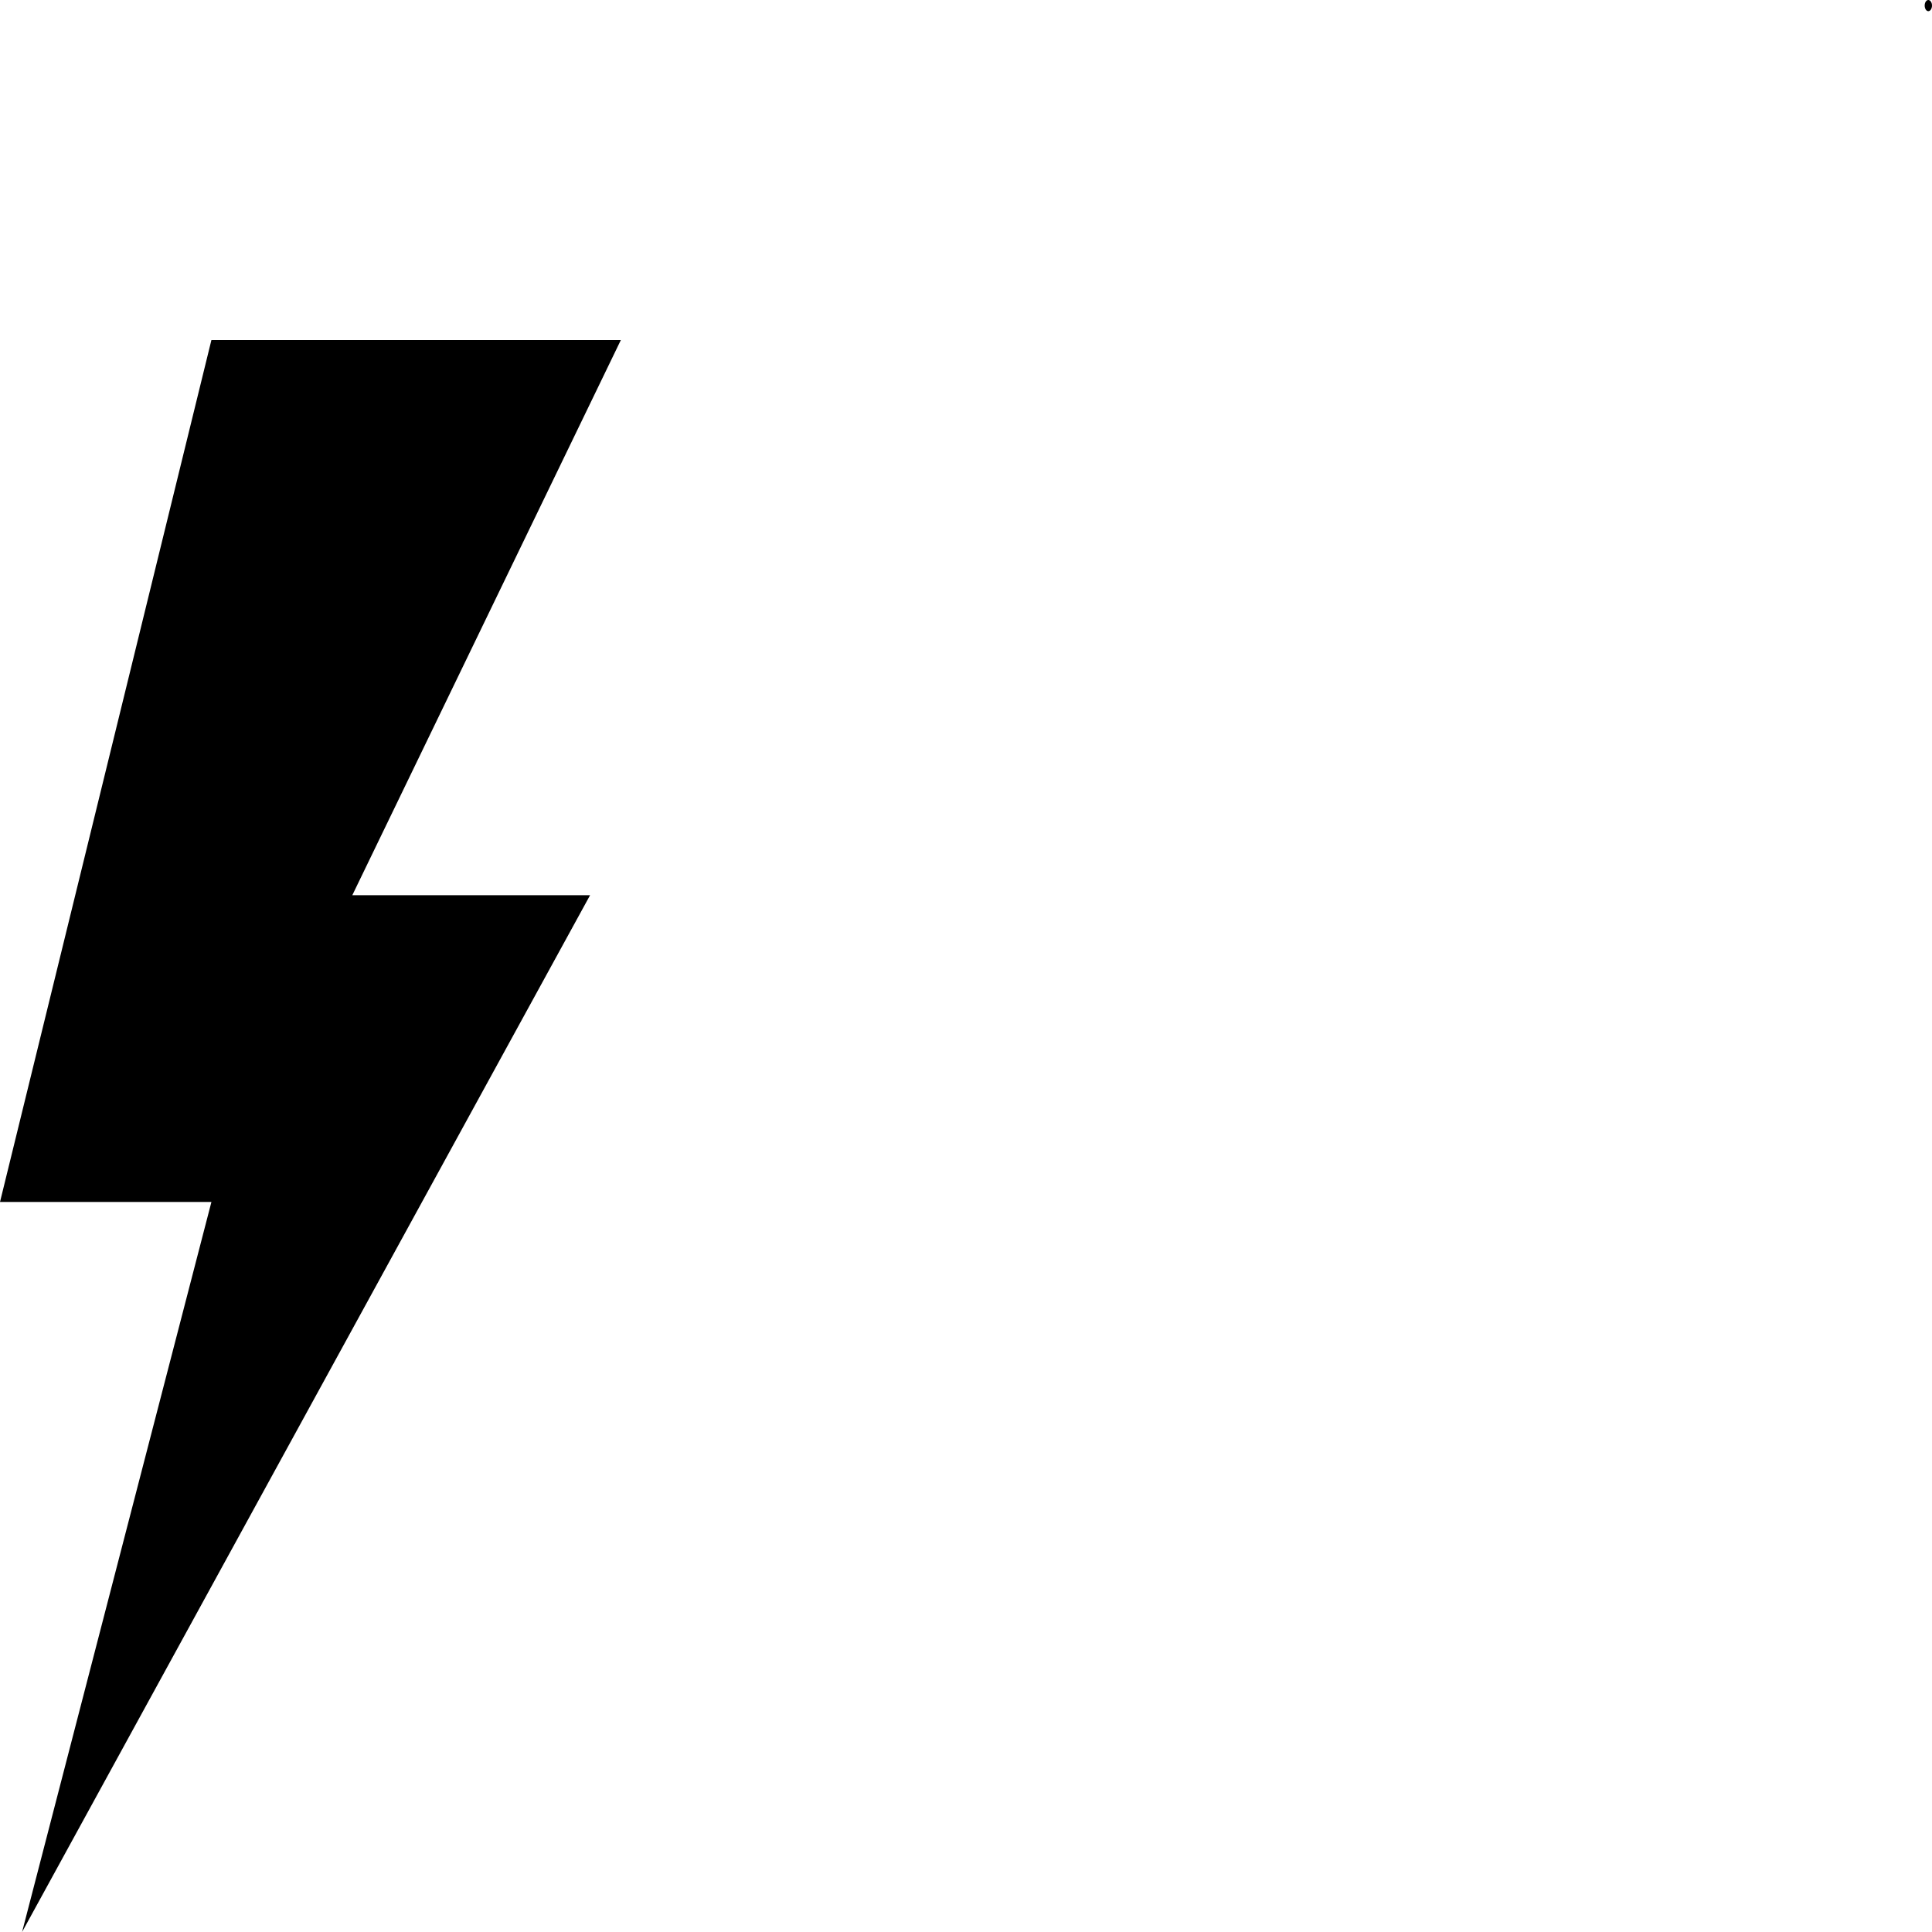 ﻿<?xml version="1.0" encoding="utf-8"?>
<svg version="1.1" xmlns:xlink="http://www.w3.org/1999/xlink" width="14px" height="14px" xmlns="http://www.w3.org/2000/svg">
  <g transform="matrix(1 0 0 1 -361 -2 )">
    <path d="M 4.499 2.464  L 2.553 6.487  L 4.276 6.487  L 0.16 14  L 1.532 8.71  L 0 8.71  L 1.532 2.464  L 4.499 2.464  Z M 13.973 0  C 13.959 0  13.947 0.018  13.947 0.04  C 13.947 0.063  13.959 0.081  13.973 0.081  C 13.988 0.081  14 0.063  14 0.04  C 14 0.018  13.988 0  13.973 0  Z " fill-rule="nonzero" fill="#000000" stroke="none" transform="matrix(1 0 0 1 361 2 )" />
  </g>
</svg>